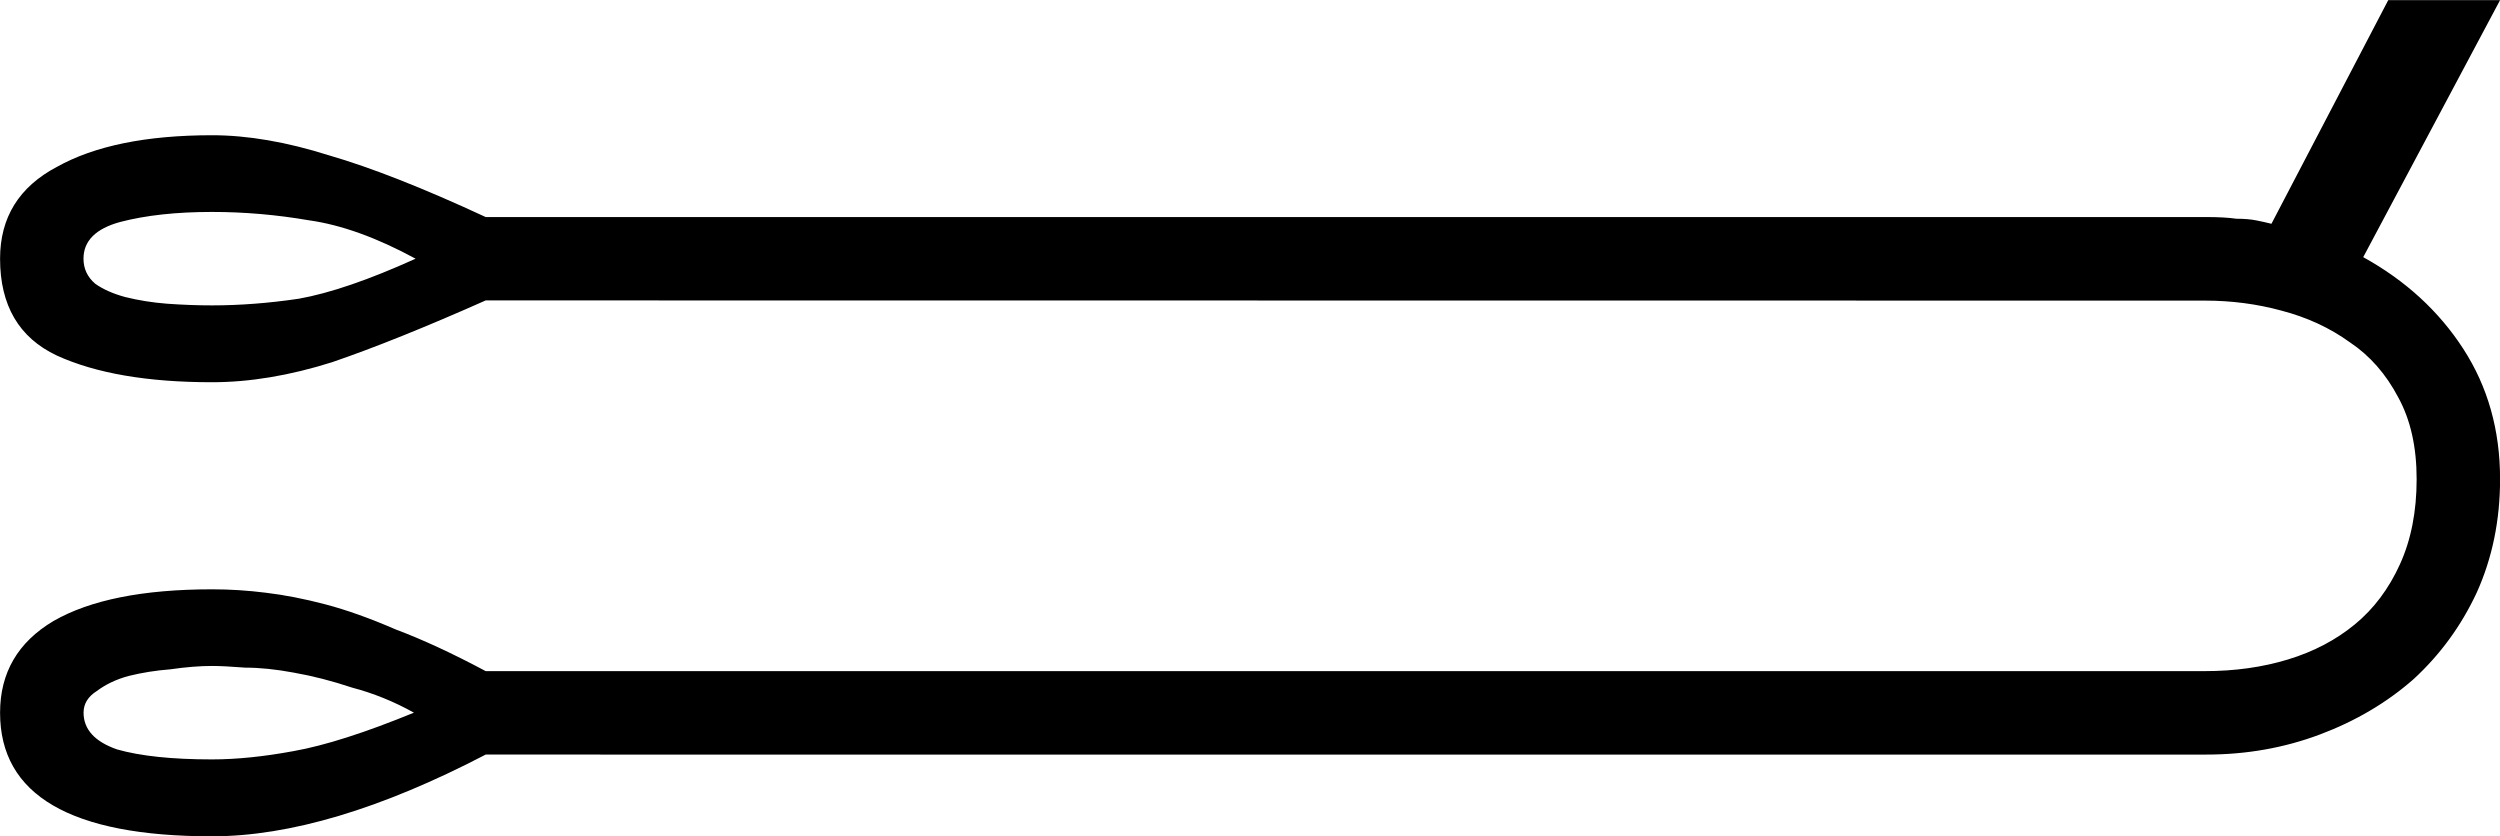 <?xml version="1.0" encoding="UTF-8" standalone="no"?>
<!-- Created with Inkscape (http://www.inkscape.org/) -->

<svg
   xmlns:dc="http://purl.org/dc/elements/1.1/"
   xmlns:cc="http://creativecommons.org/ns#"
   xmlns:rdf="http://www.w3.org/1999/02/22-rdf-syntax-ns#"
   xmlns:svg="http://www.w3.org/2000/svg"
   xmlns="http://www.w3.org/2000/svg"
   xmlns:sodipodi="http://sodipodi.sourceforge.net/DTD/sodipodi-0.dtd"
   xmlns:inkscape="http://www.inkscape.org/namespaces/inkscape"
   width="37.157mm"
   height="12.427mm"
   viewBox="0 0 37.157 12.427"
   version="1.1"
   id="svg3610"
   inkscape:version="0.92.4 (5da689c313, 2019-01-14)"
   sodipodi:docname="V14.svg">
  <defs
     id="defs3604" />
  <sodipodi:namedview
     id="base"
     pagecolor="#ffffff"
     bordercolor="#666666"
     borderopacity="1.0"
     inkscape:pageopacity="0.0"
     inkscape:pageshadow="2"
     inkscape:zoom="0.35"
     inkscape:cx="-383.25893"
     inkscape:cy="-337.14286"
     inkscape:document-units="mm"
     inkscape:current-layer="layer1"
     showgrid="false"
     fit-margin-top="0"
     fit-margin-left="0"
     fit-margin-right="0"
     fit-margin-bottom="0"
     inkscape:window-width="1920"
     inkscape:window-height="1017"
     inkscape:window-x="-8"
     inkscape:window-y="-8"
     inkscape:window-maximized="1" />
  <g
     inkscape:label="Layer 1"
     inkscape:groupmode="layer"
     id="layer1"
     transform="translate(-14.091,-47.204)">
    <g
       aria-label="𓎀"
       style="font-style:normal;font-variant:normal;font-weight:normal;font-stretch:normal;font-size:50.8px;line-height:1.25;font-family:sans-serif;-inkscape-font-specification:'sans-serif, Normal';font-variant-ligatures:normal;font-variant-caps:normal;font-variant-numeric:normal;font-feature-settings:normal;text-align:start;letter-spacing:0px;word-spacing:0px;writing-mode:lr-tb;text-anchor:start;fill:#000000;fill-opacity:1;stroke:none;stroke-width:0.265"
       id="text4157">
      <path
         d="m 21.31,51.669 q -1.339,0.595 -2.282,0.918 -0.943,0.298 -1.786,0.298 -1.439,0 -2.307,-0.397 -0.843,-0.397 -0.843,-1.439 0,-0.918 0.843,-1.364 0.843,-0.471 2.307,-0.471 0.794,0 1.736,0.298 0.943,0.273 2.332,0.918 h 25.574 q 0.273,0 0.446,0.025 0.174,0 0.298,0.025 0.124,0.025 0.223,0.05 l 1.736,-3.324 h 1.662 l -2.034,3.82 q 0.943,0.521 1.488,1.364 0.546,0.843 0.546,1.935 0,0.918 -0.347,1.687 -0.347,0.744 -0.943,1.29 -0.595,0.521 -1.389,0.819 -0.794,0.298 -1.687,0.298 H 21.31 q -2.332,1.215 -4.068,1.215 -3.15,0 -3.15,-1.836 0,-0.893 0.794,-1.364 0.819,-0.471 2.356,-0.471 0.397,0 0.794,0.05 0.422,0.05 0.893,0.174 0.471,0.124 1.042,0.372 0.595,0.223 1.339,0.62 h 25.549 q 0.67,0 1.24,-0.174 0.571,-0.174 0.992,-0.521 0.422,-0.347 0.67,-0.893 0.248,-0.546 0.248,-1.265 0,-0.719 -0.273,-1.215 -0.273,-0.521 -0.719,-0.819 -0.446,-0.322 -1.017,-0.471 -0.546,-0.149 -1.141,-0.149 z m -1.042,-0.62 q -0.868,-0.471 -1.587,-0.571 -0.719,-0.124 -1.439,-0.124 -0.794,0 -1.364,0.149 -0.546,0.149 -0.546,0.546 0,0.223 0.174,0.372 0.174,0.124 0.446,0.198 0.298,0.074 0.62,0.099 0.347,0.025 0.67,0.025 0.62,0 1.29,-0.099 0.695,-0.124 1.736,-0.595 z m -0.025,6.747 q -0.446,-0.248 -0.918,-0.372 -0.446,-0.149 -0.868,-0.223 -0.397,-0.074 -0.719,-0.074 -0.322,-0.025 -0.496,-0.025 -0.273,0 -0.62,0.05 -0.322,0.025 -0.62,0.099 -0.273,0.074 -0.471,0.223 -0.198,0.124 -0.198,0.322 0,0.372 0.496,0.546 0.521,0.149 1.414,0.149 0.546,0 1.215,-0.124 0.695,-0.124 1.786,-0.571 z"
         style="stroke-width:0.265"
         id="path4159"
         inkscape:connector-curvature="0" />
    </g>
  </g>
</svg>
